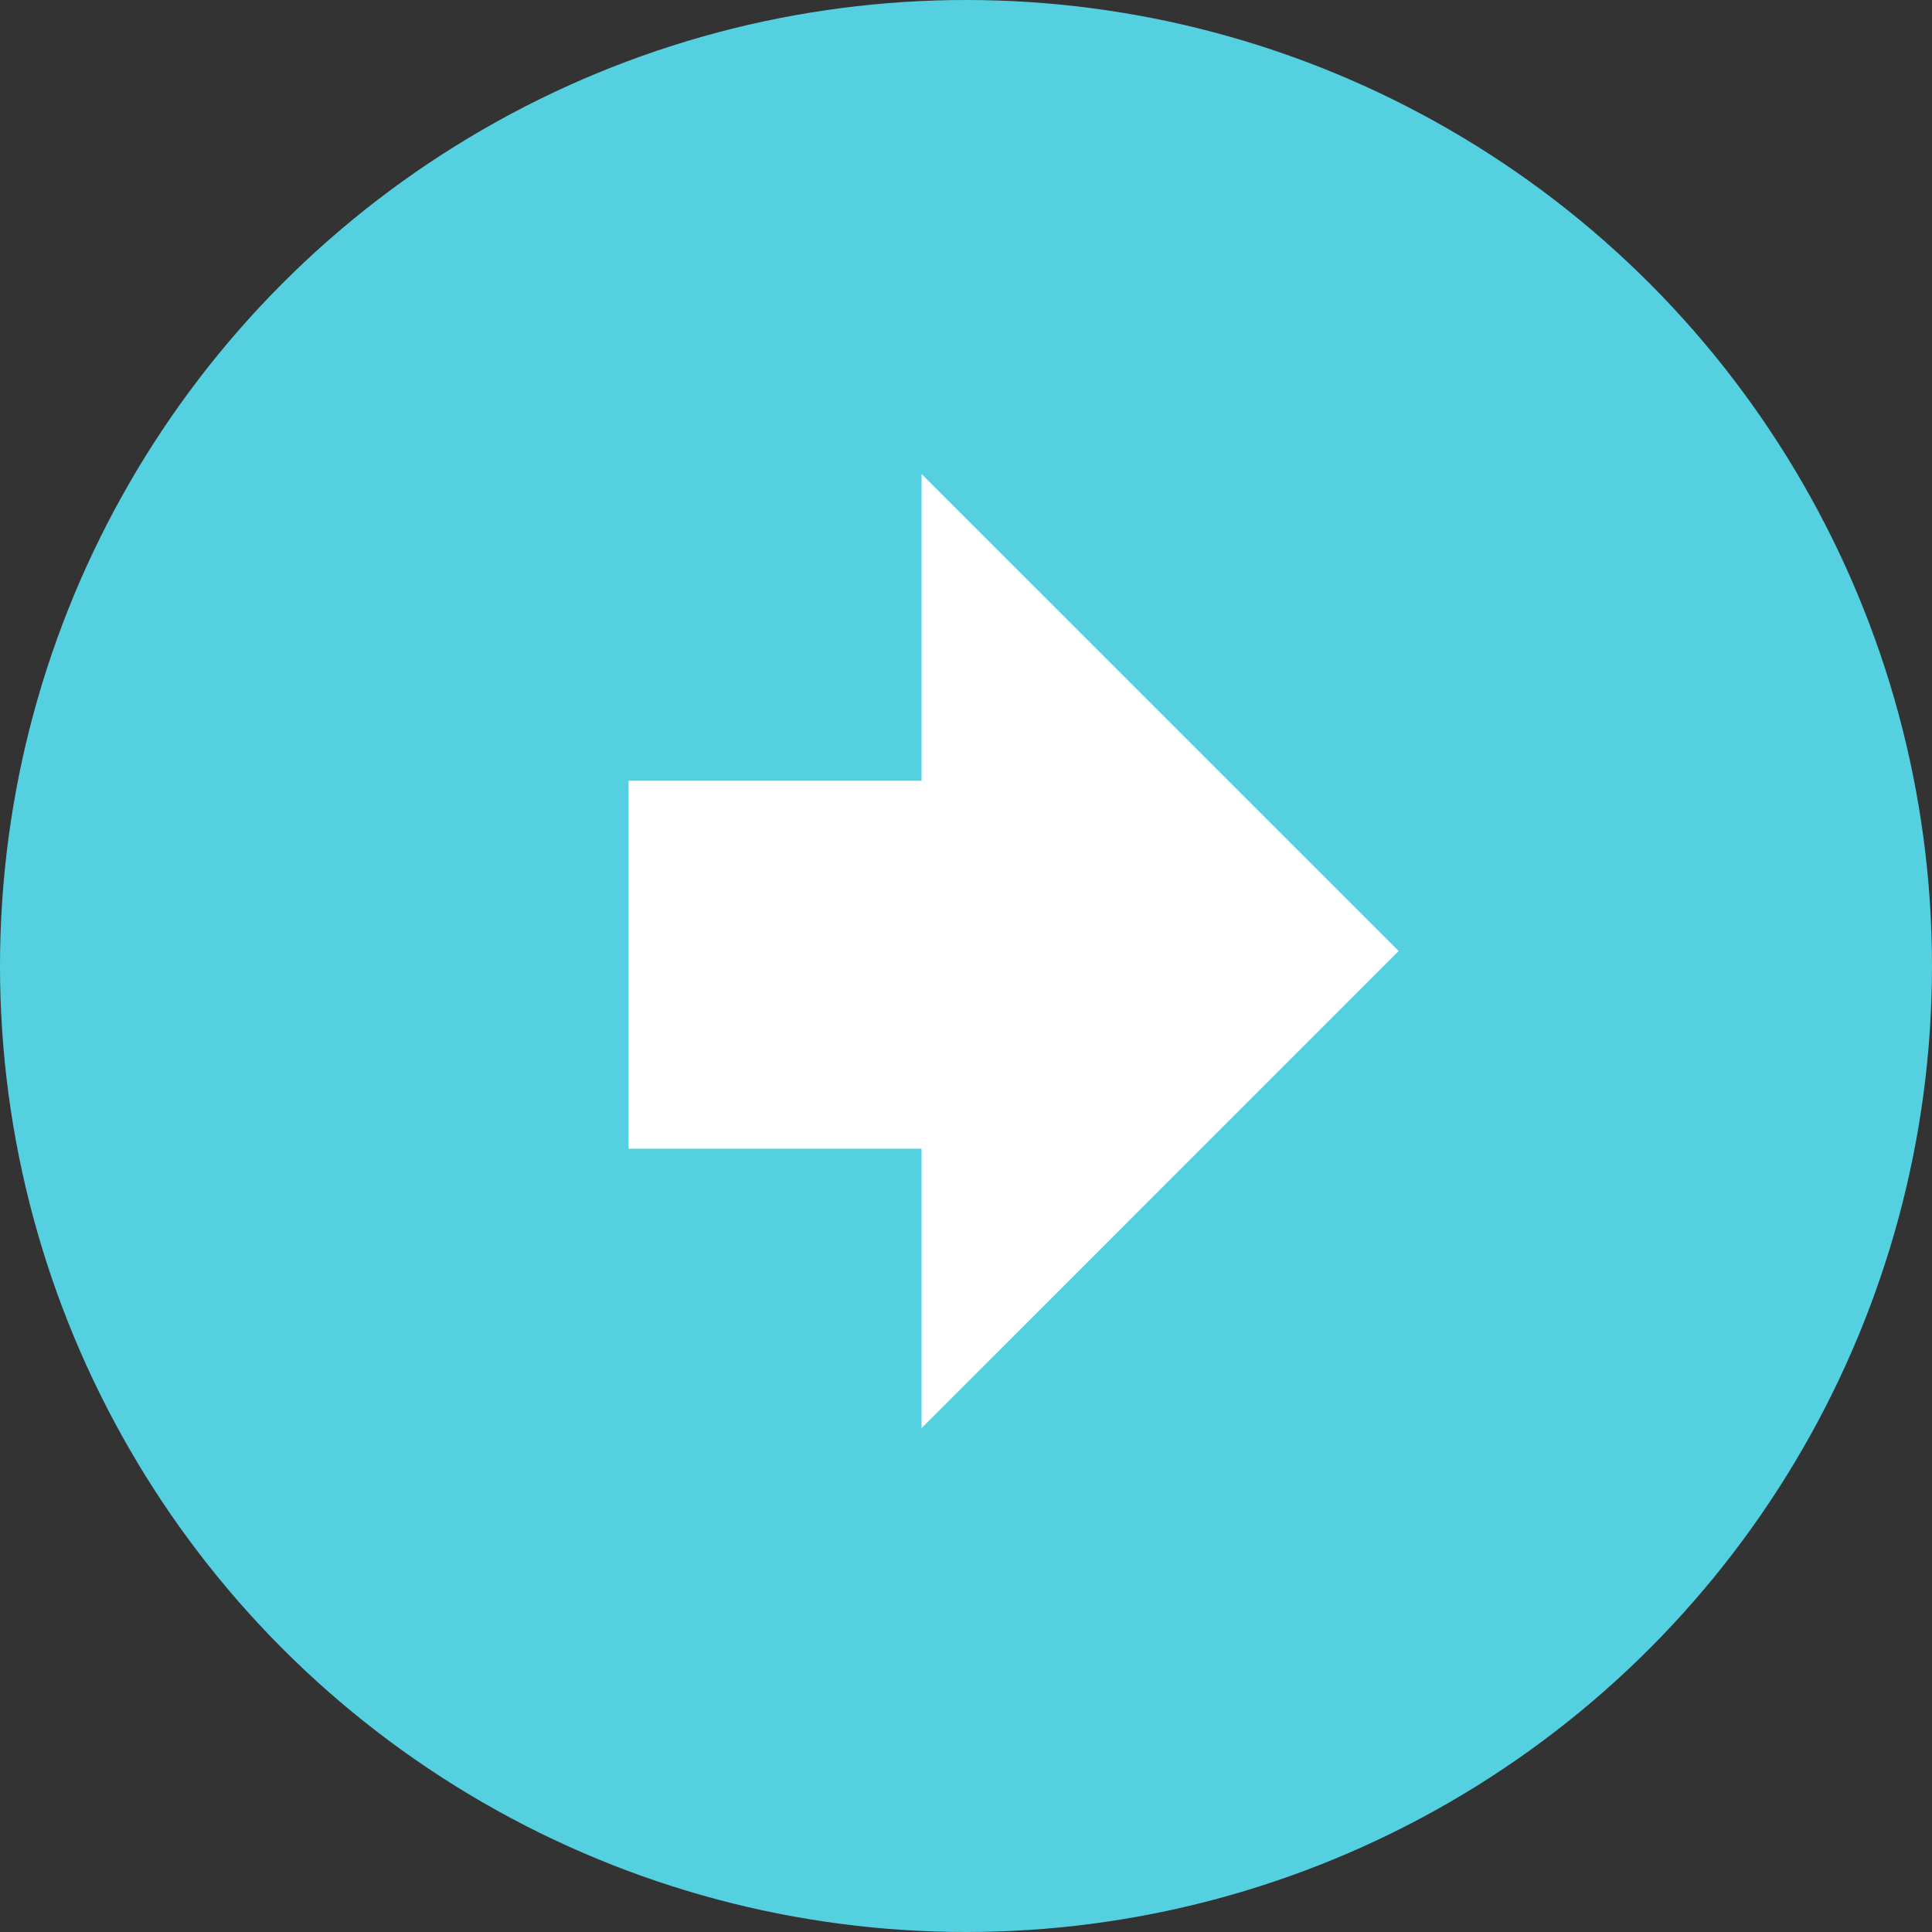 <svg xmlns="http://www.w3.org/2000/svg" width="42" height="42" viewBox="0 0 42 42"><rect x="0" y="0" width="42" height="42" fill="#333333" stroke="none"/><g fill="none" fill-rule="evenodd" transform="translate(-.336 -.696)"><circle cx="21.336" cy="21.696" r="21" fill="#55D0E0"/><path fill="#FFF" d="M20.37 17.667V11l10.372 10.37L20.37 31.743v-6.075H14v-8h6.37z"/></g></svg>